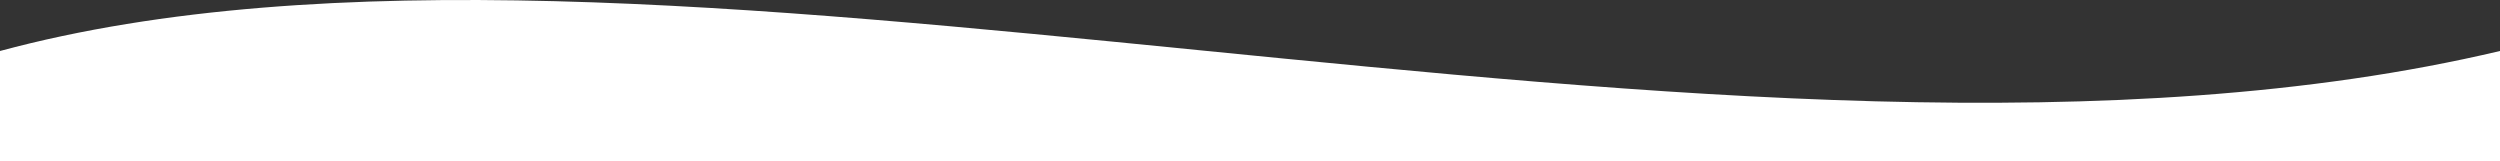 <svg width="1920" height="124" viewBox="0 0 1920 124" fill="none" xmlns="http://www.w3.org/2000/svg">
<rect x="0" y="0" width="1920" height="124" fill="#333333" stroke="none"/>
<path fill-rule="evenodd" clip-rule="evenodd" d="M0 39.163V124H1920V39.163C1626.35 108.624 1267.9 73.018 919.947 38.454C579.855 4.671 249.777 -28.117 0 39.163Z" fill="white"/>
</svg>
